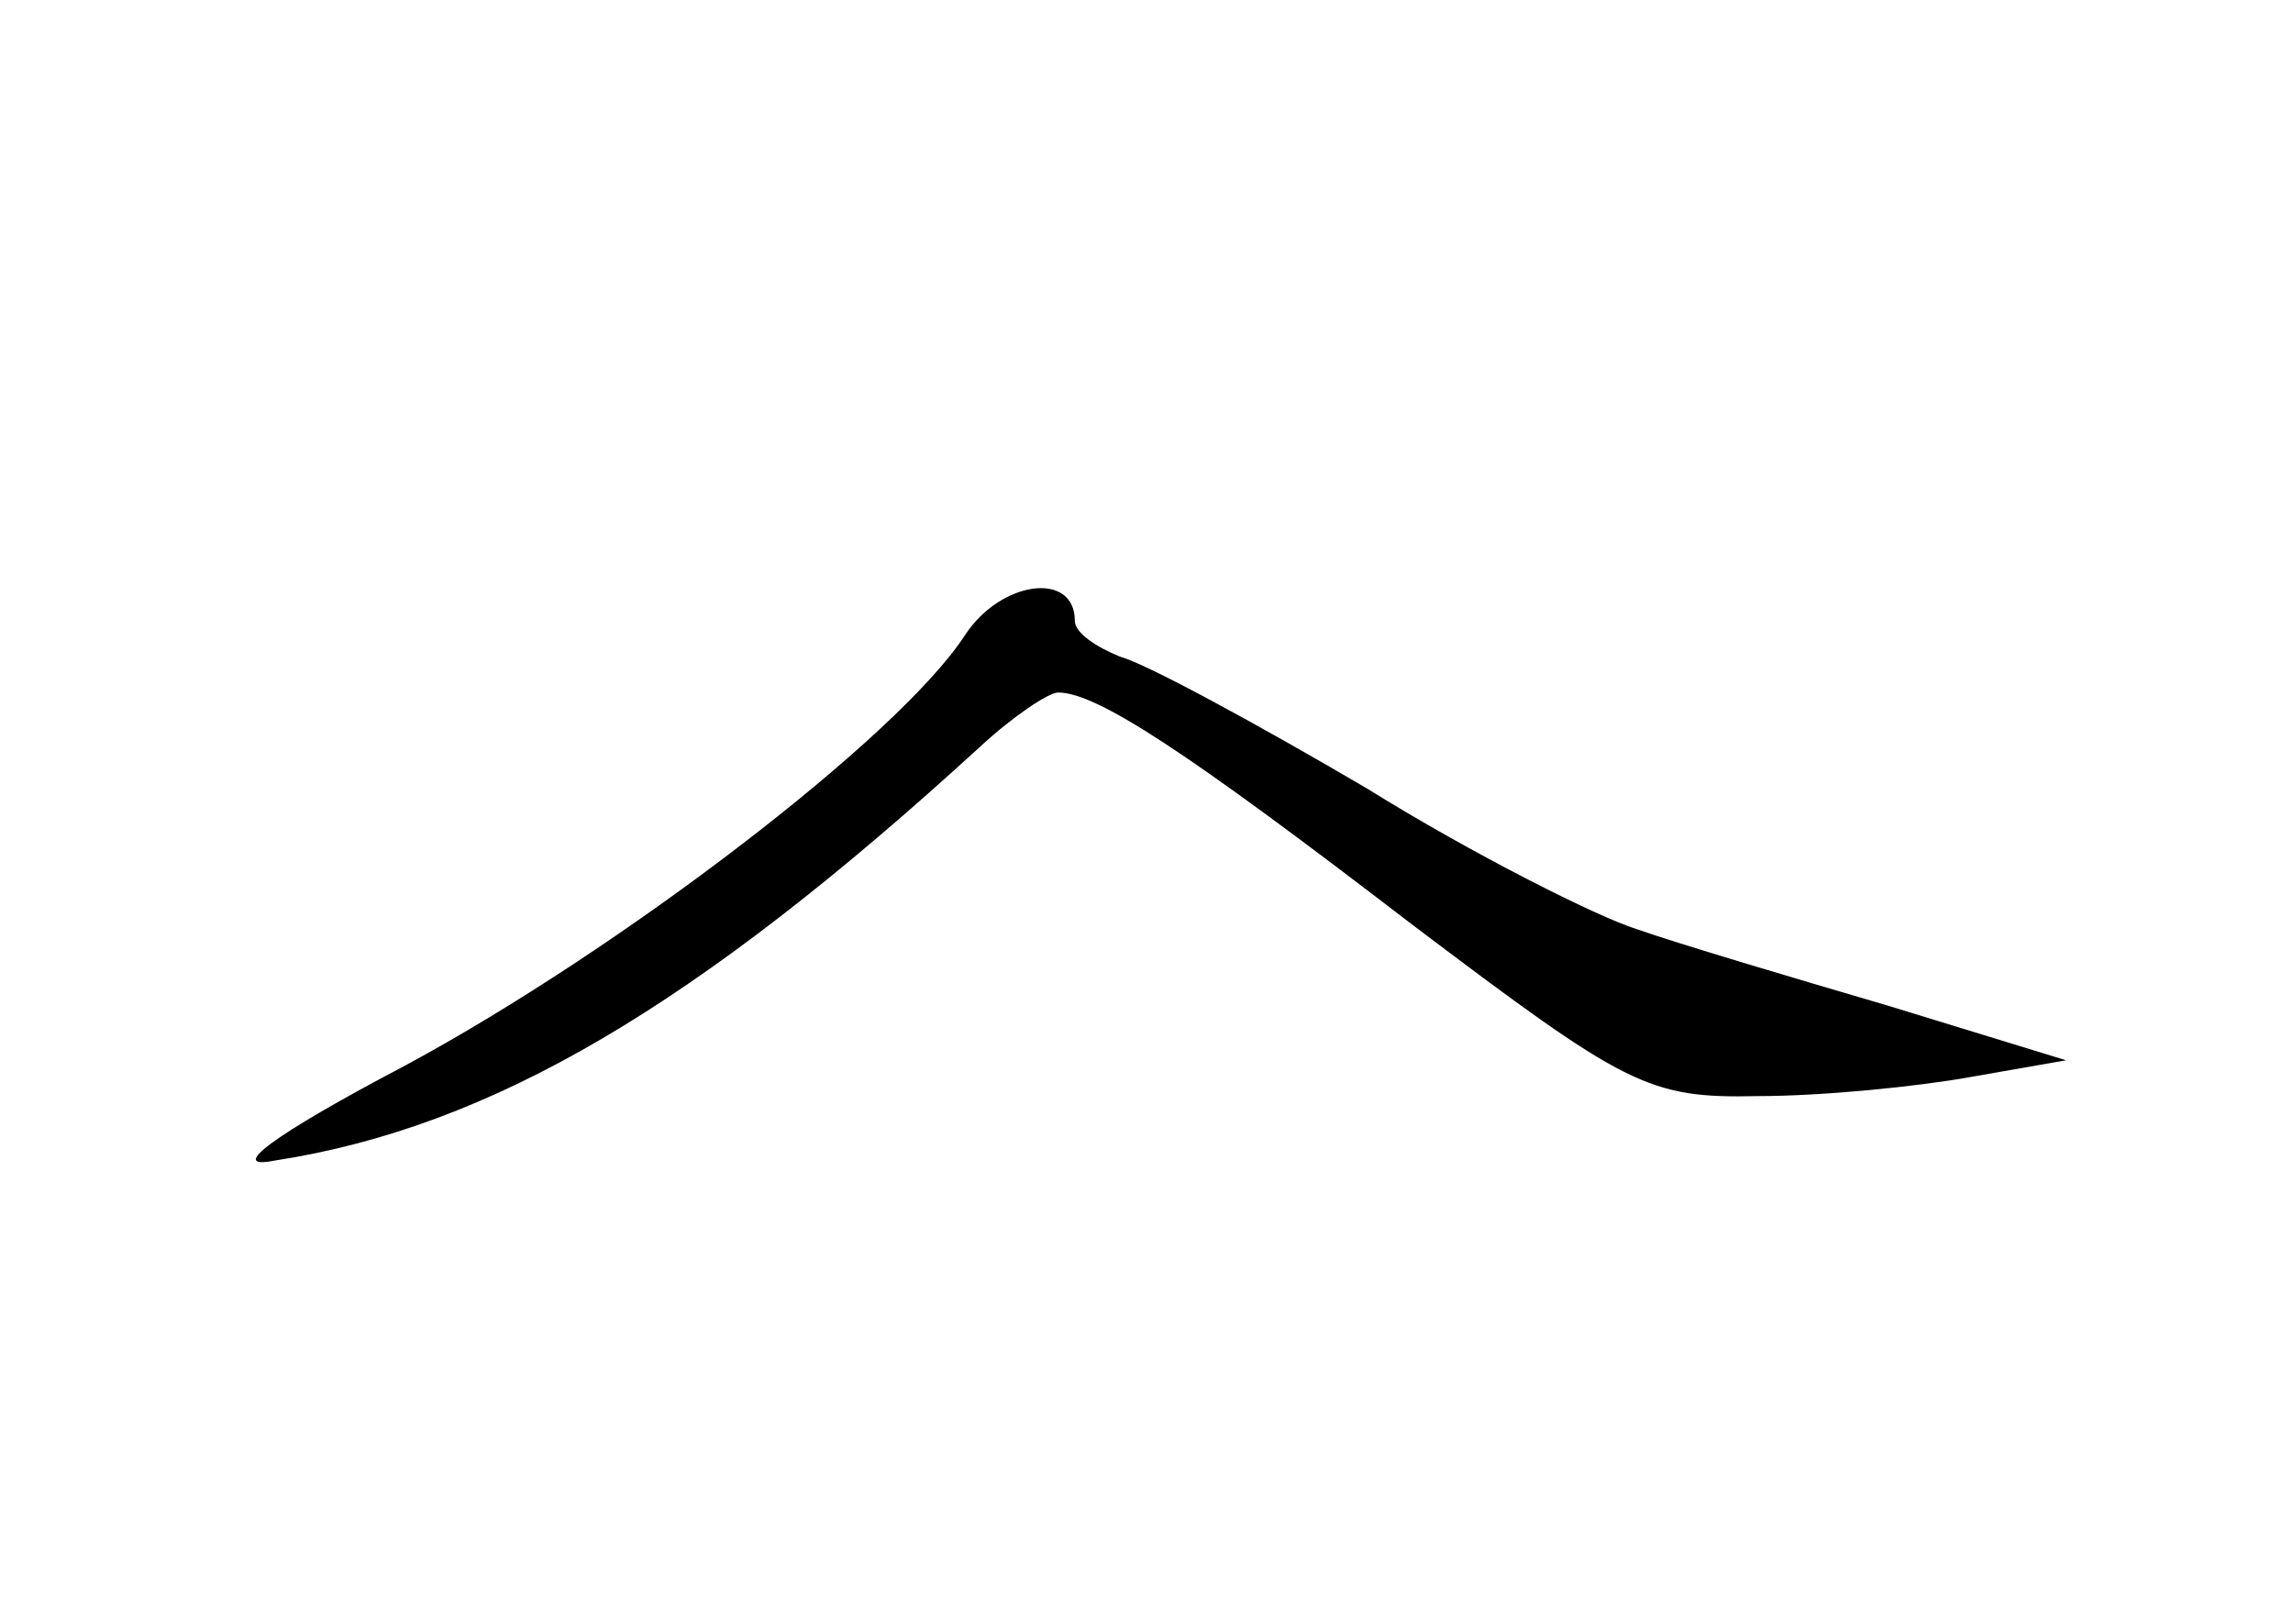<?xml version="1.0" standalone="no"?>
<!DOCTYPE svg PUBLIC "-//W3C//DTD SVG 20010904//EN"
 "http://www.w3.org/TR/2001/REC-SVG-20010904/DTD/svg10.dtd">
<svg version="1.0" xmlns="http://www.w3.org/2000/svg"
 width="96pt" height="68pt" viewBox="0 0 96 68"
 preserveAspectRatio="xMidYMid meet">
<g transform="translate(0,68) scale(0.1,-0.1)"
fill="#000000" stroke="none">
<path d="M404 414 c-28 -43 -145 -132 -234 -180 -57 -30 -75 -44 -55 -40 91
14 177 65 295 173 14 13 29 23 33 23 16 0 53 -24 148 -97 90 -68 99 -73 145
-72 27 0 67 4 89 8 l40 7 -75 23 c-41 12 -88 26 -105 32 -16 5 -68 31 -113 59
-46 27 -92 52 -103 55 -10 4 -19 10 -19 15 0 21 -31 17 -46 -6z"/>
</g>
</svg>
